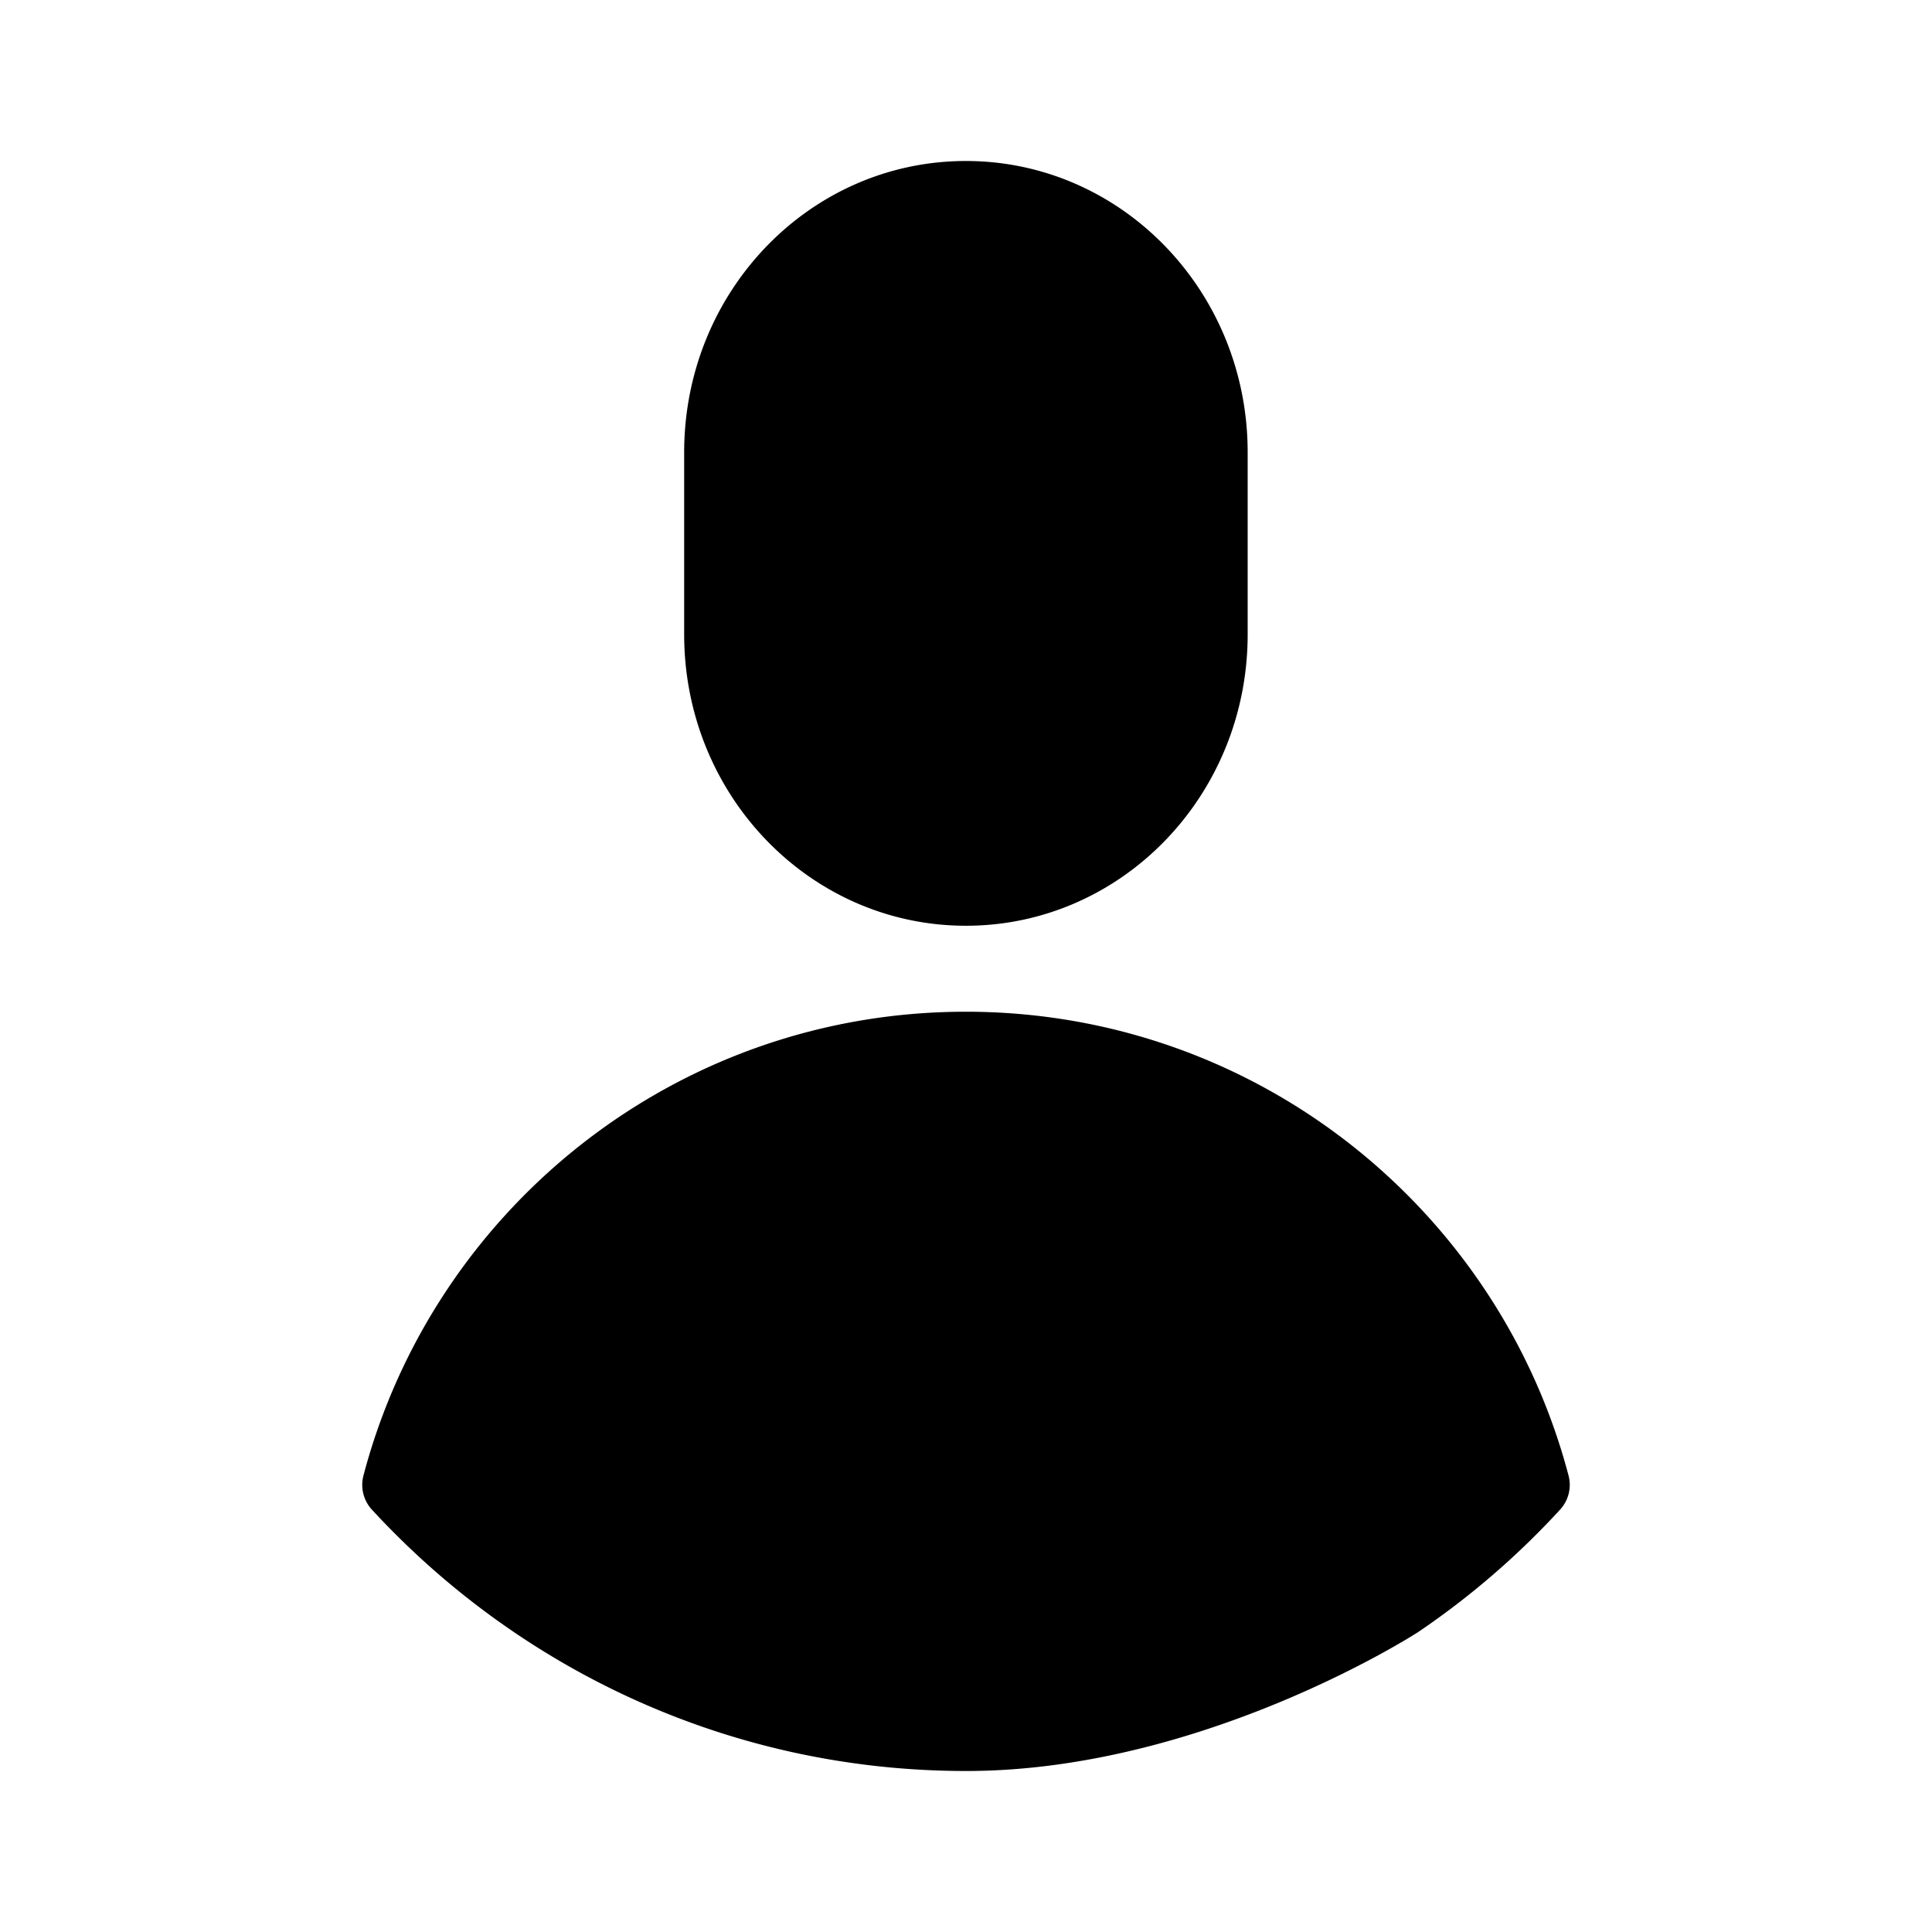 <svg xmlns="http://www.w3.org/2000/svg" width="48" height="48" fill="none"><g id="icon" fill="currentColor"><path d="M18.189 7.194C19.449 5.262 21.579 4 23.998 4c3.867 0 7 3.235 7 7.238v4.524c0 4.003-3.133 7.238-7 7.238s-7-3.235-7-7.238v-4.524c0-1.497.44-2.894 1.191-4.044M9.03 36.66c1.743-6.625 7.767-11.524 14.965-11.524S37.227 30.034 38.97 36.66c.079.3 0 .618-.21.846a20 20 0 0 1-3.534 3.047S29.906 44 24.005 44c-5.857 0-11.1-2.516-14.765-6.493a.91.91 0 0 1-.21-.847"/></g></svg>